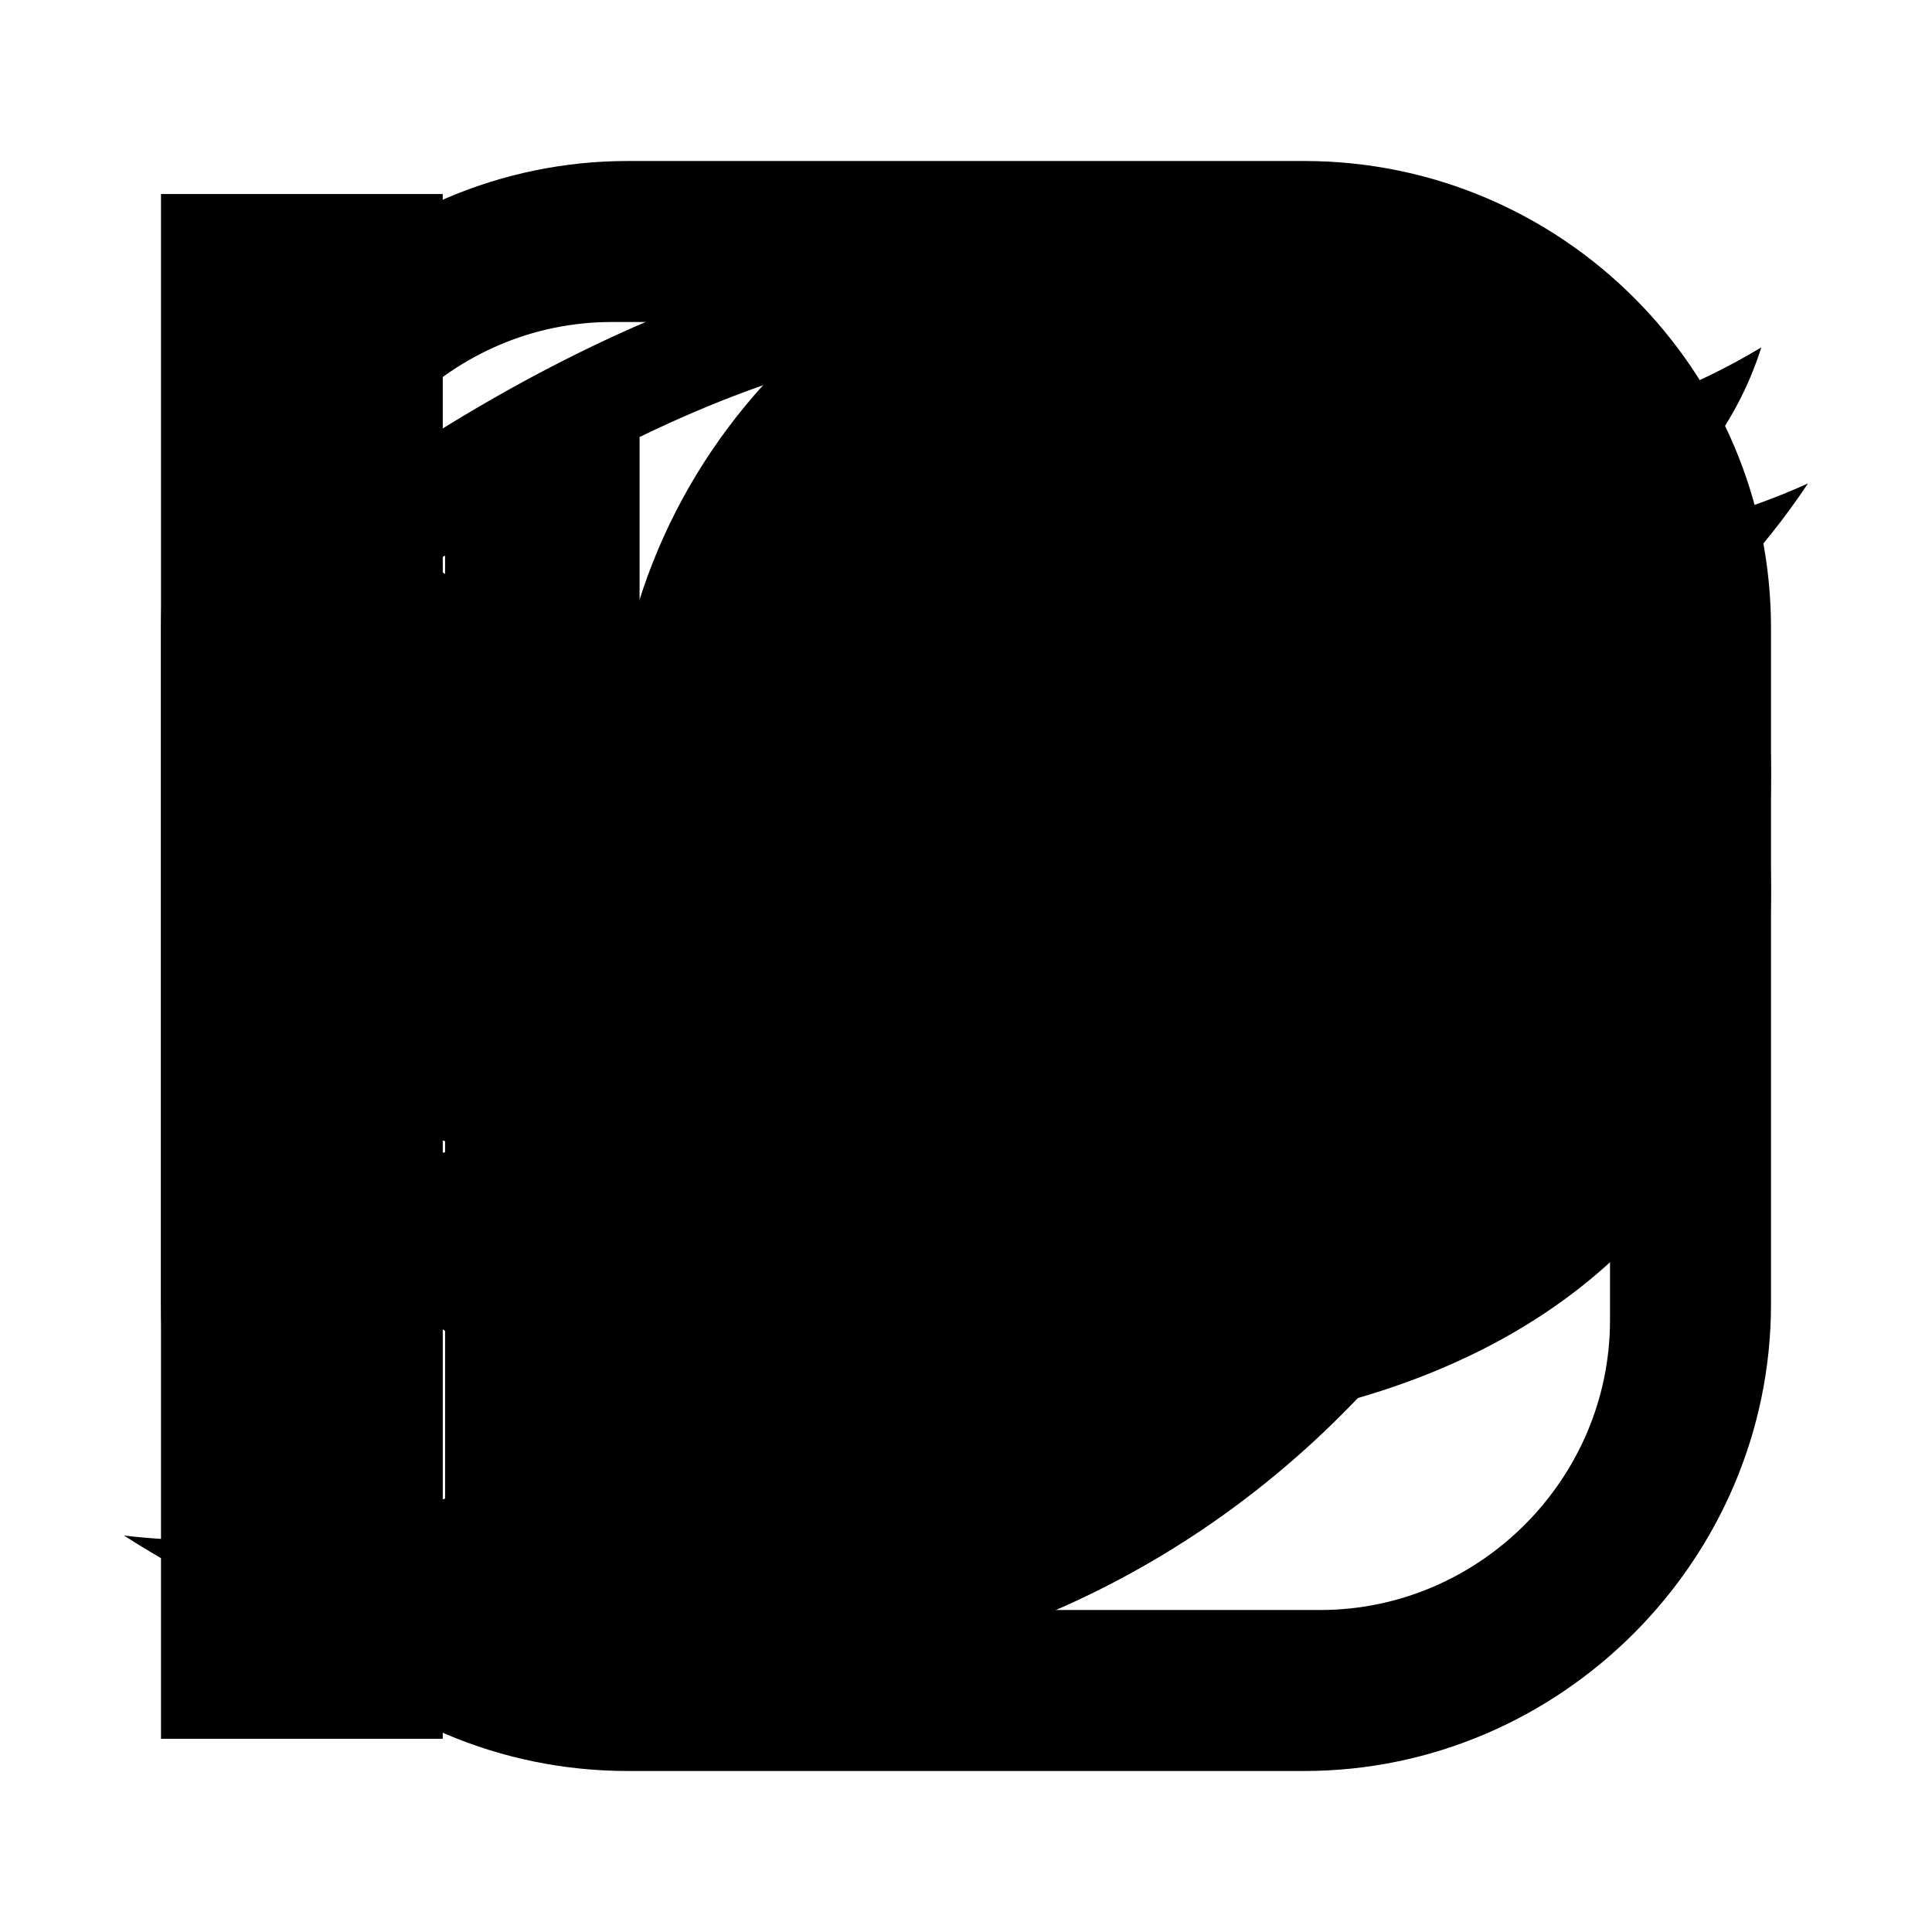 <?xml version="1.0" encoding="UTF-8" standalone="no"?>
<!DOCTYPE svg PUBLIC "-//W3C//DTD SVG 1.1//EN" "http://www.w3.org/Graphics/SVG/1.1/DTD/svg11.dtd"><svg width="100%"
  height="100%" viewBox="0 0 24 24" version="1.1" xmlns="http://www.w3.org/2000/svg"
  xmlns:xlink="http://www.w3.org/1999/xlink" xml:space="preserve" xmlns:serif="http://www.serif.com/"
  style="fill-rule:evenodd;clip-rule:evenodd;stroke-linecap:round;stroke-linejoin:round;">
  <g id="instagram">
    <path
      d="M7.8,2l8.4,0c3.2,0 5.8,2.6 5.8,5.8l0,8.4c0,3.182 -2.618,5.8 -5.8,5.8l-8.4,0c-3.2,0 -5.8,-2.6 -5.8,-5.8l0,-8.4c0,-3.182 2.618,-5.8 5.8,-5.8m-0.2,2c-1.975,0 -3.6,1.625 -3.6,3.6l0,8.8c0,1.99 1.61,3.6 3.6,3.6l8.8,0c1.975,0 3.6,-1.625 3.6,-3.6l0,-8.8c0,-1.99 -1.61,-3.6 -3.6,-3.6l-8.8,0m9.65,1.5c0.686,0 1.25,0.564 1.25,1.25c0,0.686 -0.564,1.25 -1.25,1.25c-0.686,0 -1.25,-0.564 -1.25,-1.25c0,-0.686 0.564,-1.25 1.25,-1.25m-5.25,1.5c2.743,0 5,2.257 5,5c0,2.743 -2.257,5 -5,5c-2.743,0 -5,-2.257 -5,-5c0,-2.743 2.257,-5 5,-5m0,2c-1.646,0 -3,1.354 -3,3c0,1.646 1.354,3 3,3c1.646,0 3,-1.354 3,-3c0,-1.646 -1.354,-3 -3,-3Z"
      style="fill-rule:nonzero;" />
  </g>
  <g id="patreon">
    <path
      d="M14.82,2.41c3.96,0 7.18,3.24 7.18,7.21c0,3.96 -3.22,7.18 -7.18,7.18c-3.97,0 -7.21,-3.22 -7.21,-7.18c0,-3.97 3.24,-7.21 7.21,-7.21m-12.82,19.19l3.5,0l0,-19.19l-3.5,0l0,19.19Z"
      style="fill-rule:nonzero;" />
  </g>
  <g id="pixiv">
    <path id="path2996"
      d="M12.964,2.854c-3.093,0.057 -6.828,1.479 -10.964,5.071l1.101,2.387l0.6,-0.348l-0,-1.231c0.356,-0.714 0.853,-1.371 1.828,-1.83l0,13.765l-0.506,-0l0.004,0.49l3.434,0l0,-0.477l-0.516,0l0,-3.47c19.167,4.295 16.591,-14.573 5.019,-14.357Zm-0.143,1.326c9.267,0.065 9.482,16.382 -4.876,11.489l0,-10.24c1.825,-0.887 3.457,-1.259 4.876,-1.249Z"
      style="fill-rule:nonzero;stroke-rule:nonzero; stroke-width:0.36px;" />
  </g>
  <g id="twitter">
    <path
      d="M22.46,6.005c-0.77,0.35 -1.6,0.58 -2.46,0.69c0.88,-0.53 1.56,-1.37 1.88,-2.38c-0.83,0.5 -1.75,0.85 -2.72,1.05c-0.79,-0.86 -1.9,-1.36 -3.16,-1.36c-2.35,-0 -4.27,1.92 -4.27,4.29c0,0.34 0.04,0.67 0.11,0.98c-3.56,-0.18 -6.73,-1.89 -8.84,-4.48c-0.37,0.63 -0.58,1.37 -0.58,2.15c0,1.49 0.75,2.81 1.91,3.56c-0.71,-0 -1.37,-0.2 -1.95,-0.5l0,0.03c0,2.08 1.48,3.82 3.44,4.21c-0.36,0.1 -0.74,0.15 -1.13,0.15c-0.27,-0 -0.54,-0.03 -0.8,-0.08c0.54,1.69 2.11,2.95 4,2.98c-1.46,1.16 -3.31,1.84 -5.33,1.84c-0.34,-0 -0.68,-0.02 -1.02,-0.06c1.9,1.22 4.16,1.93 6.58,1.93c7.88,-0 12.21,-6.54 12.21,-12.21c-0,-0.19 -0,-0.37 -0.01,-0.56c0.84,-0.6 1.56,-1.36 2.14,-2.23Z"
      style="fill-rule:nonzero;" />
  </g>
</svg>